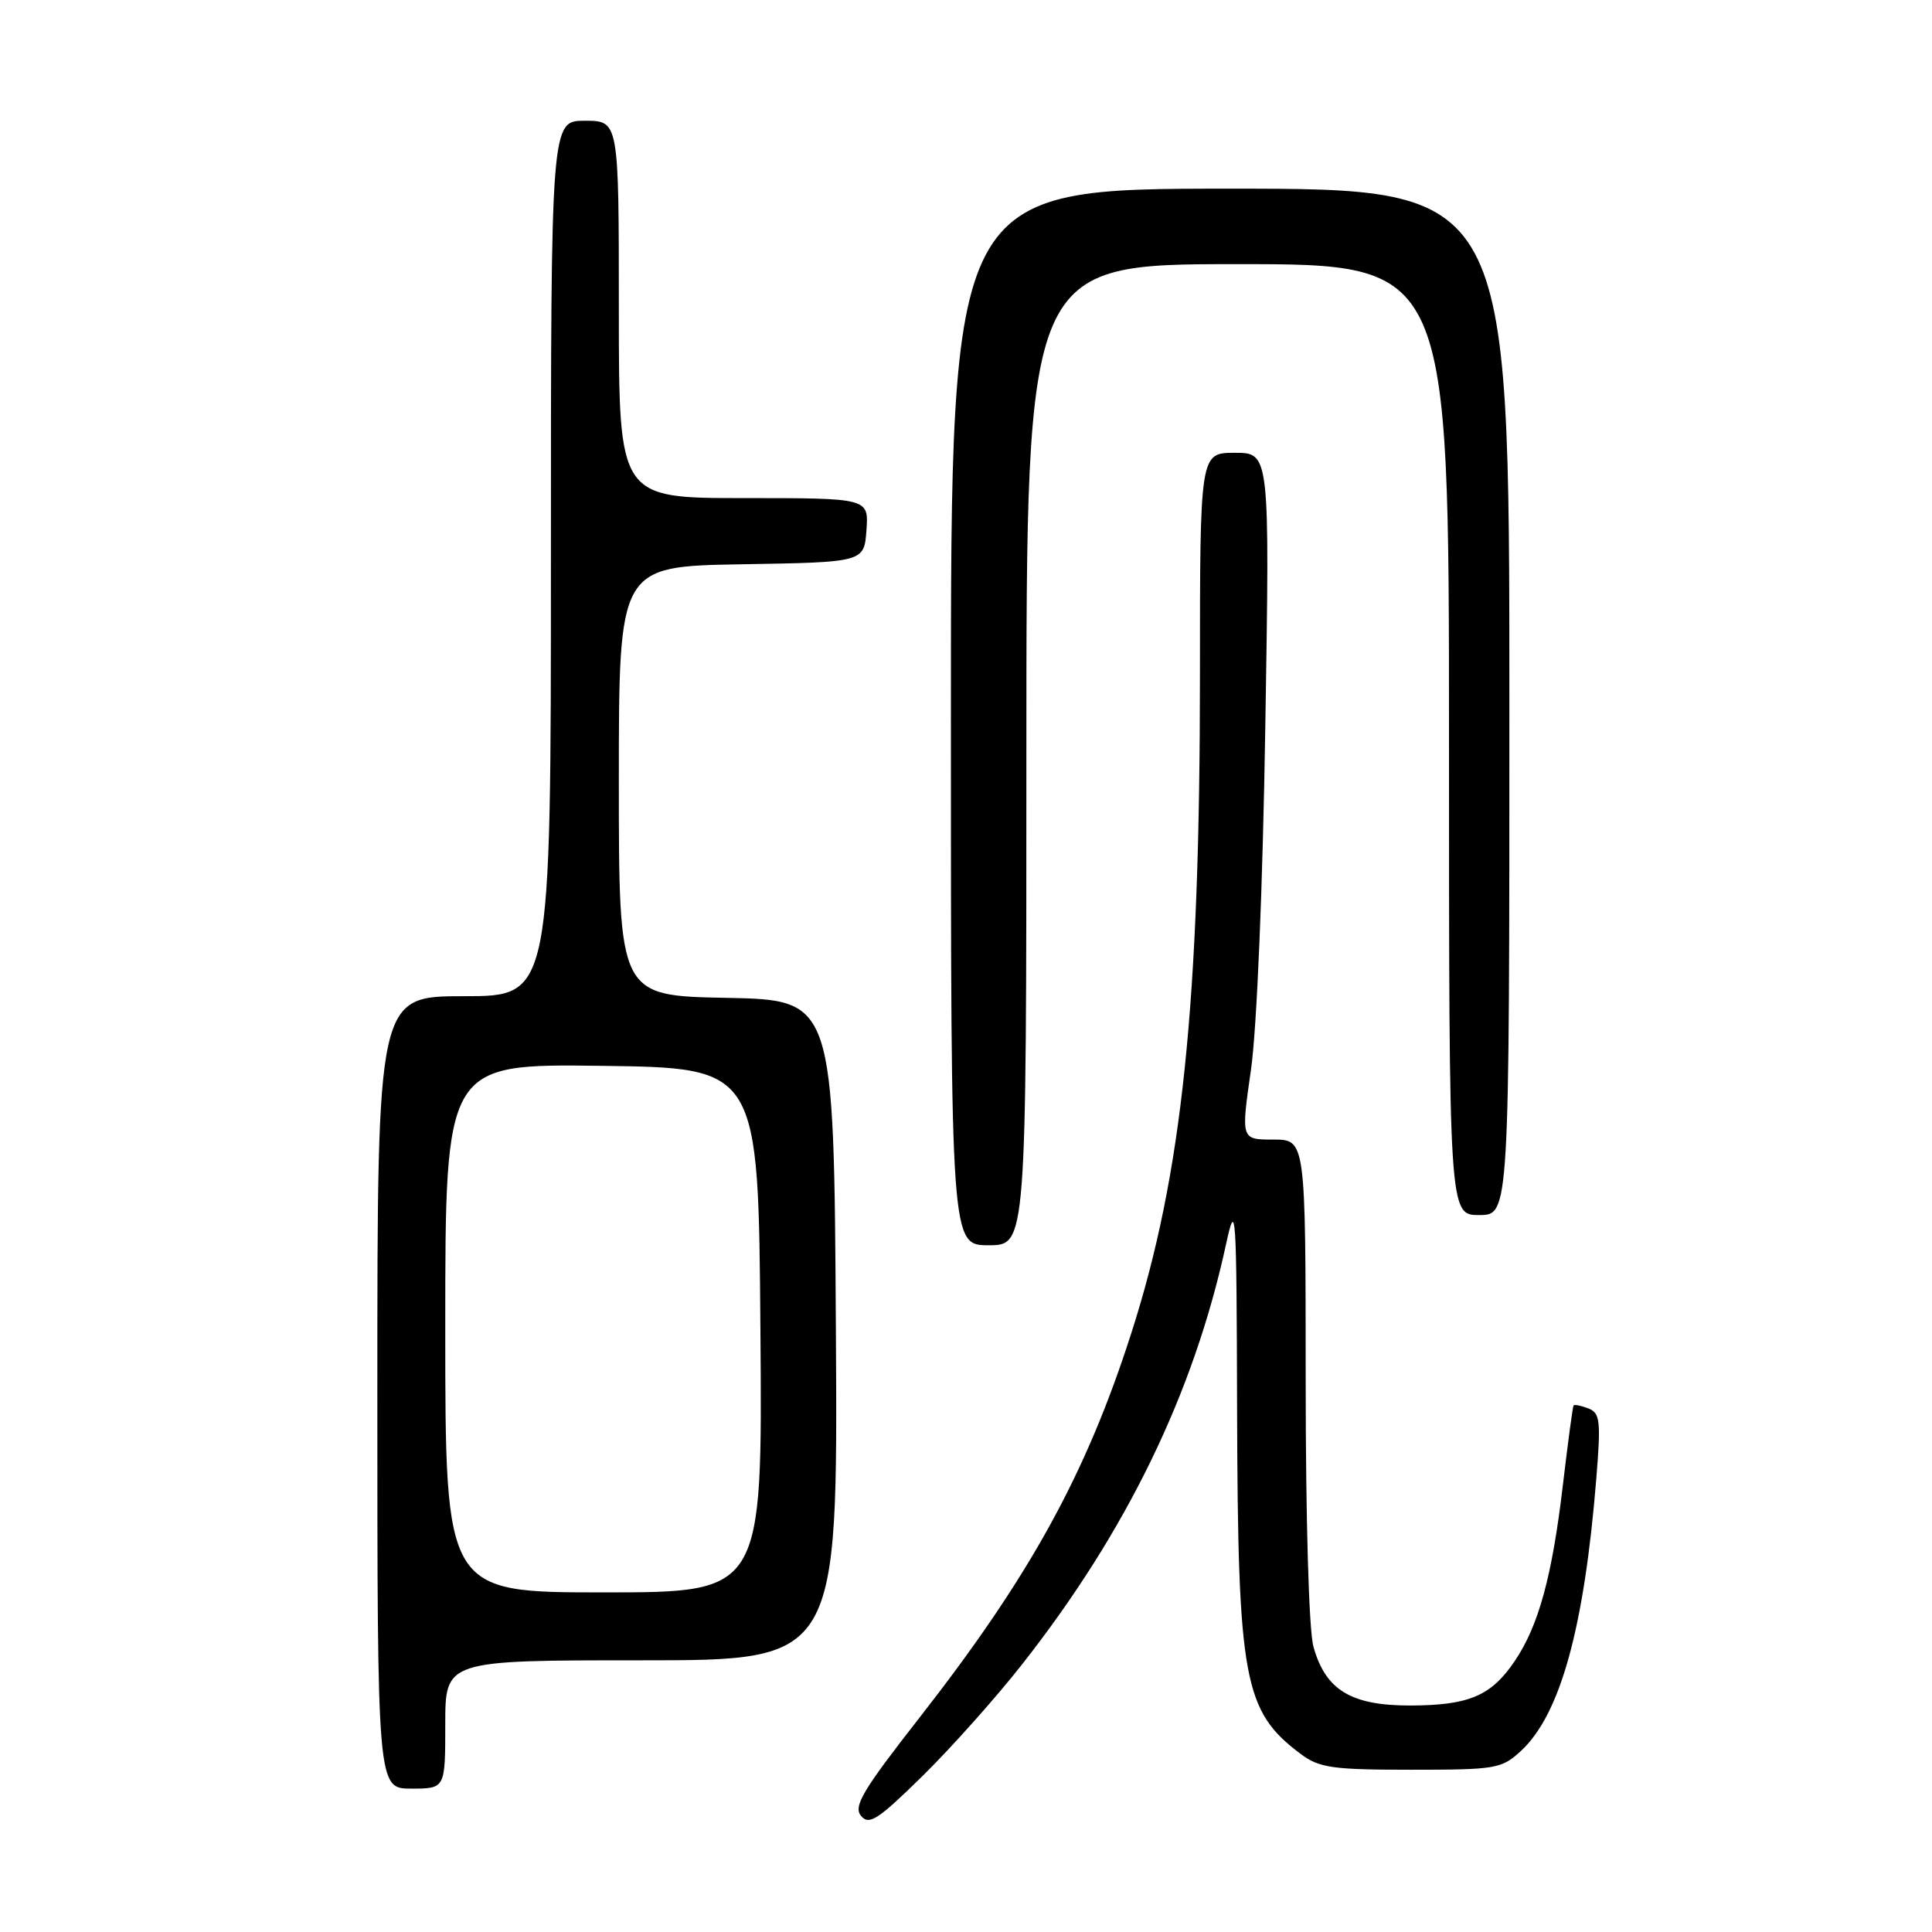 <?xml version="1.0" encoding="UTF-8" standalone="no"?>
<!DOCTYPE svg PUBLIC "-//W3C//DTD SVG 1.1//EN" "http://www.w3.org/Graphics/SVG/1.1/DTD/svg11.dtd" >
<svg xmlns="http://www.w3.org/2000/svg" xmlns:xlink="http://www.w3.org/1999/xlink" version="1.1" viewBox="0 0 256 256">
 <g >
 <path fill="currentColor"
d=" M 135.46 220.50 C 149.31 202.87 158.18 184.58 162.45 164.90 C 163.76 158.87 163.85 160.13 163.92 186.61 C 164.02 222.66 164.78 226.76 172.39 232.44 C 174.82 234.25 176.59 234.50 187.00 234.50 C 198.24 234.50 198.98 234.37 201.54 232.00 C 206.75 227.18 209.92 215.71 211.52 195.90 C 212.14 188.25 212.02 187.22 210.46 186.62 C 209.50 186.25 208.62 186.08 208.51 186.23 C 208.39 186.38 207.76 191.12 207.09 196.77 C 205.67 208.85 203.88 215.40 200.73 220.07 C 197.61 224.71 194.65 225.97 186.88 225.99 C 179.02 226.00 175.64 223.95 174.04 218.20 C 173.43 216.03 173.01 201.42 173.01 182.75 C 173.00 151.00 173.00 151.00 168.72 151.00 C 164.43 151.00 164.43 151.00 165.76 141.75 C 166.54 136.29 167.32 117.66 167.66 96.25 C 168.25 60.00 168.25 60.00 163.62 60.00 C 159.00 60.00 159.00 60.00 159.00 89.35 C 159.00 133.03 156.66 155.56 149.93 176.57 C 143.90 195.39 136.46 208.89 121.79 227.66 C 114.30 237.24 113.05 239.35 114.09 240.61 C 115.16 241.90 116.32 241.14 122.26 235.31 C 126.07 231.56 132.01 224.90 135.46 220.50 Z  M 59.00 228.50 C 59.00 220.00 59.00 220.00 85.01 220.00 C 111.02 220.00 111.02 220.00 110.76 176.25 C 110.50 132.50 110.50 132.50 96.25 132.22 C 82.00 131.95 82.00 131.95 82.00 103.50 C 82.00 75.05 82.00 75.05 98.25 74.77 C 114.50 74.50 114.50 74.50 114.81 70.25 C 115.11 66.00 115.11 66.00 98.56 66.00 C 82.00 66.00 82.00 66.00 82.00 41.00 C 82.00 16.00 82.00 16.00 77.50 16.00 C 73.00 16.00 73.00 16.00 73.00 74.00 C 73.00 132.00 73.00 132.00 61.50 132.00 C 50.00 132.00 50.00 132.00 50.00 184.50 C 50.00 237.00 50.00 237.00 54.50 237.00 C 59.00 237.00 59.00 237.00 59.00 228.50 Z  M 136.00 100.00 C 136.00 35.00 136.00 35.00 164.00 35.00 C 192.00 35.00 192.00 35.00 192.00 98.00 C 192.00 161.00 192.00 161.00 196.00 161.00 C 200.00 161.00 200.00 161.00 200.00 93.00 C 200.00 25.00 200.00 25.00 163.00 25.00 C 126.00 25.00 126.00 25.00 126.00 95.00 C 126.00 165.00 126.00 165.00 131.00 165.00 C 136.00 165.00 136.00 165.00 136.00 100.00 Z  M 59.00 175.98 C 59.00 140.96 59.00 140.96 79.75 141.23 C 100.50 141.50 100.50 141.50 100.76 176.25 C 101.03 211.00 101.03 211.00 80.01 211.00 C 59.00 211.00 59.00 211.00 59.00 175.98 Z "/>
</g>
</svg>